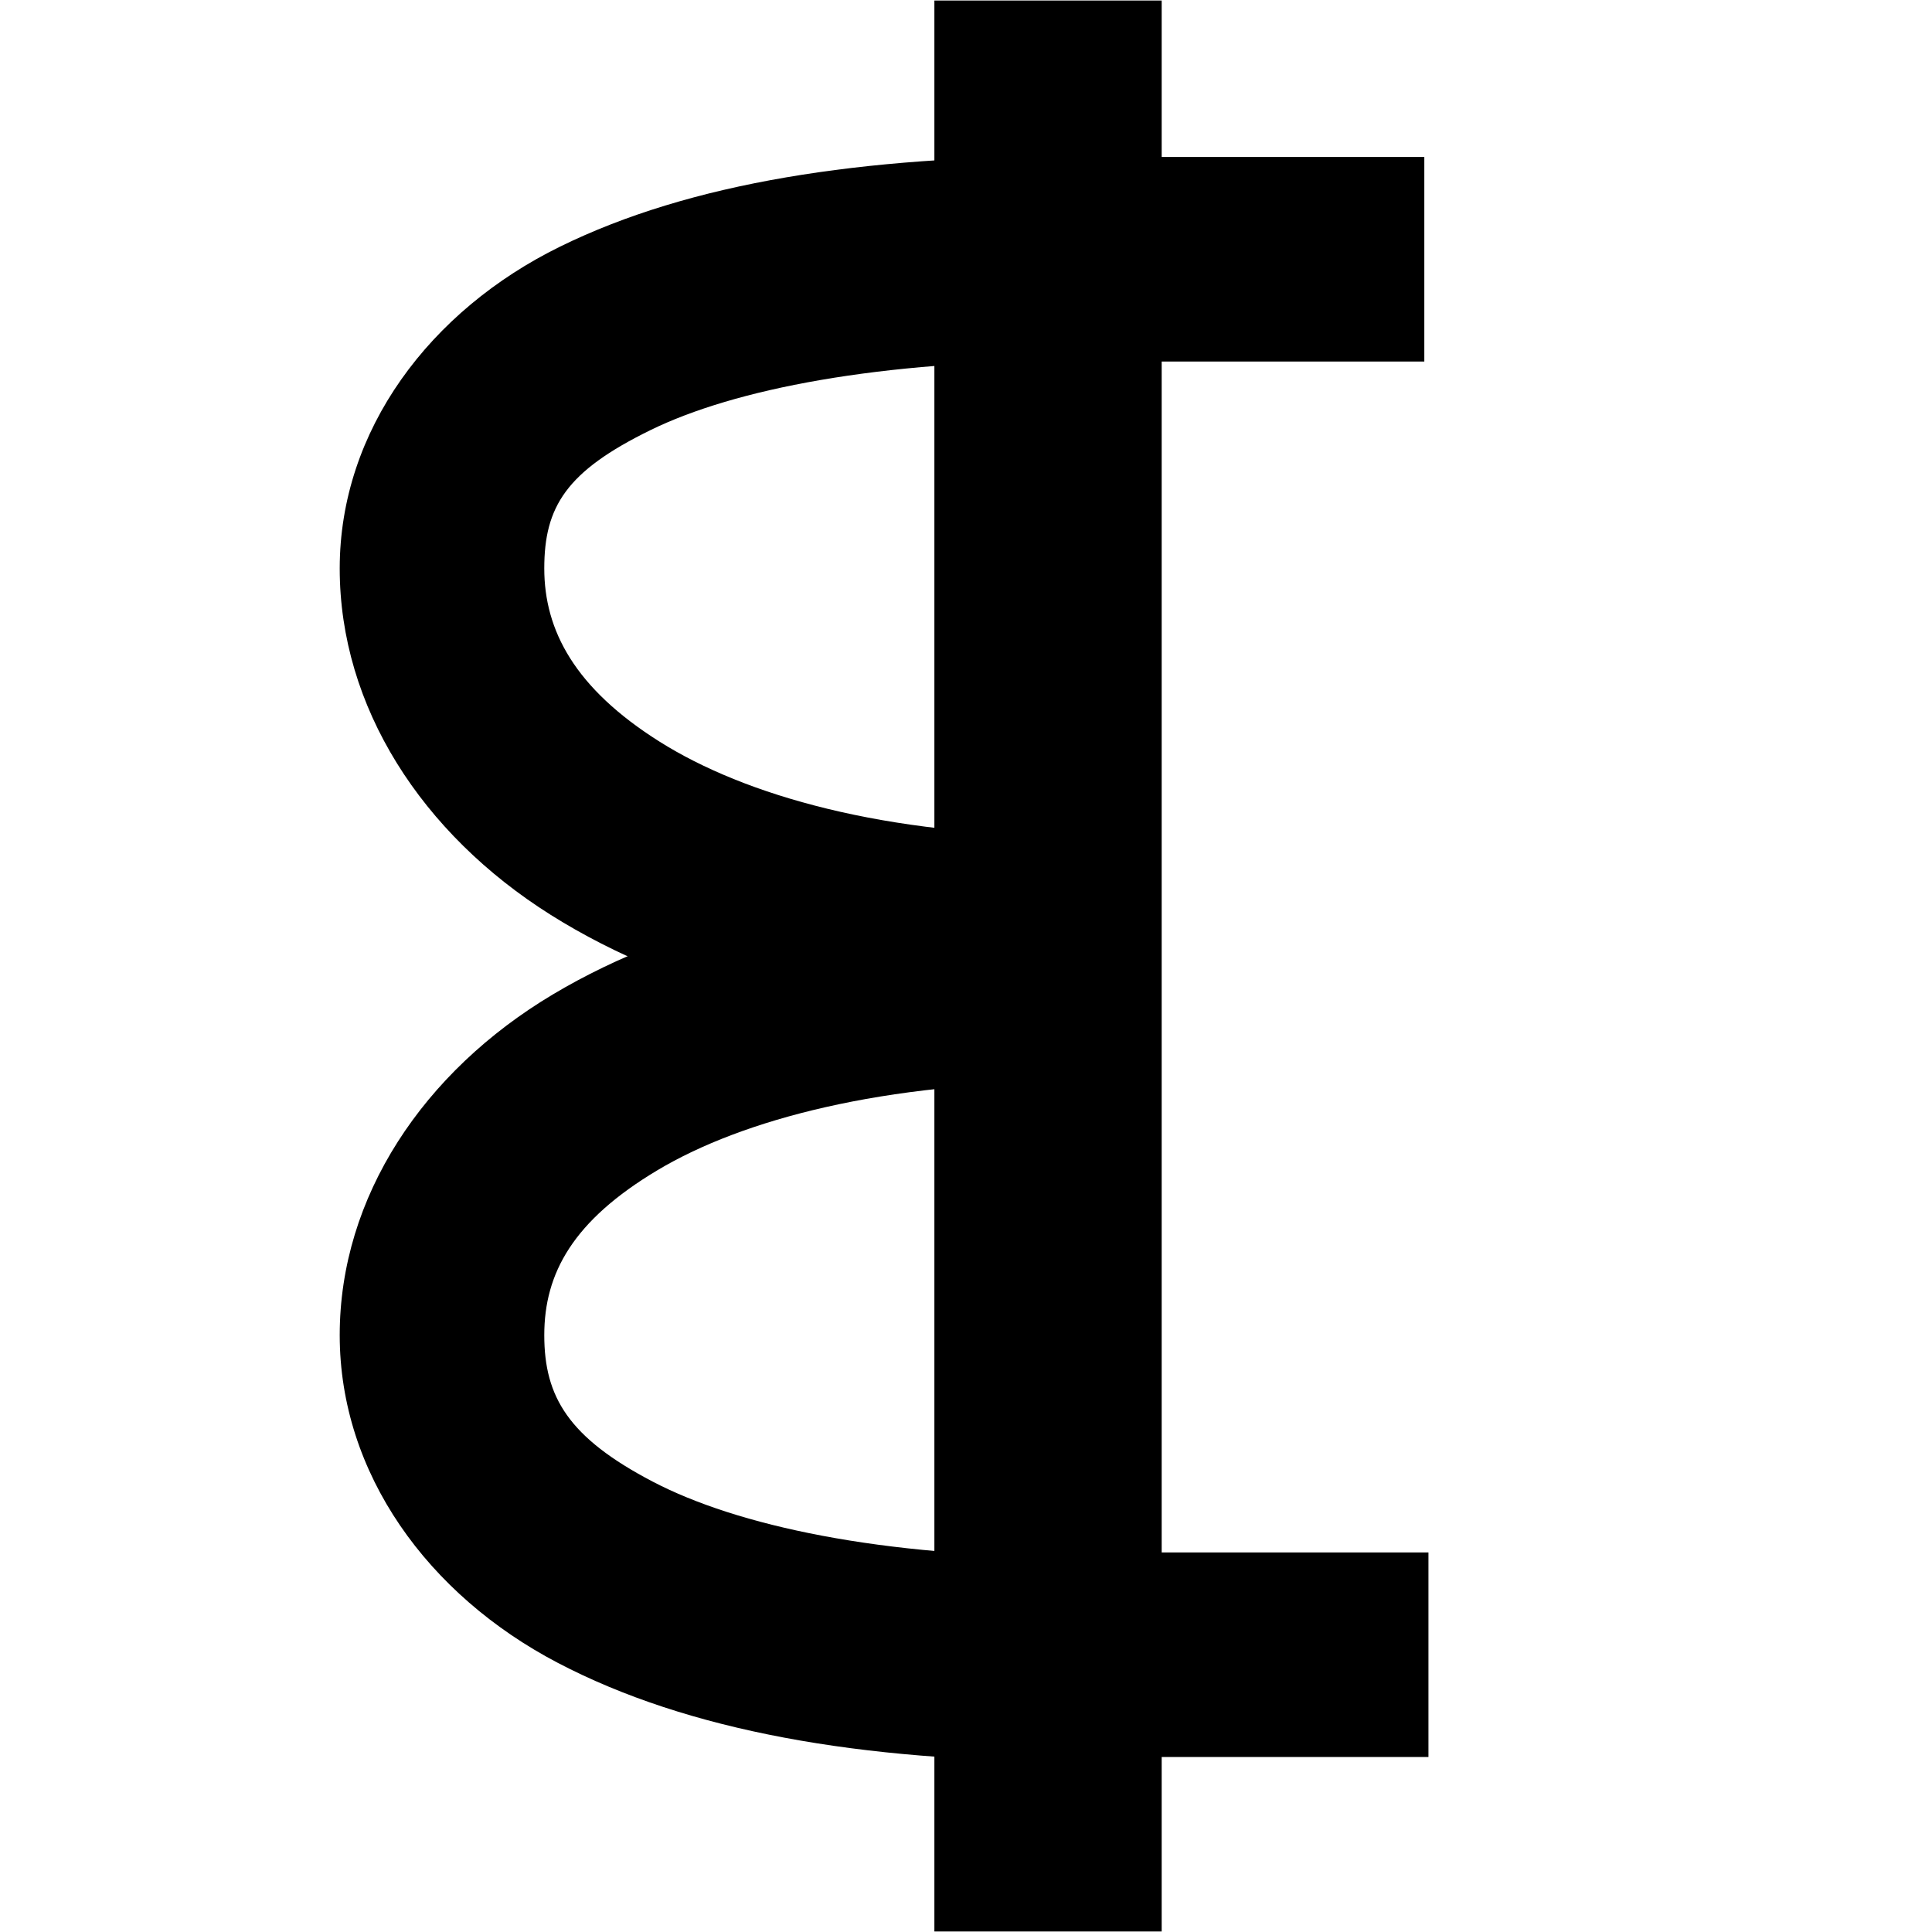 <?xml version="1.0" encoding="UTF-8" standalone="no"?>
<svg
   viewBox="0 0 85 85"
   version="1.1"
   id="svg2"
   inkscape:version="1.1 (c68e22c387, 2021-05-23)"
   sodipodi:docname="eg-ct.svg"
   xmlns:inkscape="http://www.inkscape.org/namespaces/inkscape"
   xmlns:sodipodi="http://sodipodi.sourceforge.net/DTD/sodipodi-0.dtd"
   xmlns="http://www.w3.org/2000/svg"
   xmlns:svg="http://www.w3.org/2000/svg"
   xmlns:rdf="http://www.w3.org/1999/02/22-rdf-syntax-ns#"
   xmlns:cc="http://creativecommons.org/ns#"
   xmlns:dc="http://purl.org/dc/elements/1.1/">
  <defs
     id="defs18" />
  <sodipodi:namedview
     pagecolor="#ffffff"
     bordercolor="#666666"
     borderopacity="1"
     objecttolerance="10"
     gridtolerance="10"
     guidetolerance="10"
     inkscape:pageopacity="0"
     inkscape:pageshadow="2"
     inkscape:window-width="1700"
     inkscape:window-height="912"
     id="namedview16"
     showgrid="false"
     inkscape:zoom="3.9265224"
     inkscape:cx="42.403935"
     inkscape:cy="52.718405"
     inkscape:window-x="0"
     inkscape:window-y="0"
     inkscape:window-maximized="0"
     inkscape:current-layer="svg2"
     inkscape:pagecheckerboard="0" />
  <g
     id="g4153">
    <path
       style="color:#000000;fill:#000000;-inkscape-stroke:none"
       d="M 41.109,0.023 V 84.977 h 10 V 0.023 Z"
       id="path6" />
    <path
       style="color:#000000;fill:#000000;-inkscape-stroke:none"
       d="m 44.664,6.906 v 9 h 18 v -9 z"
       id="path8" />
    <path
       style="color:#000000;fill:#000000;-inkscape-stroke:none"
       d="m 47.221,6.869 c -9.348,0 -16.855,1.172 -22.576,3.979 -5.721,2.806 -9.699,8.074 -9.699,14.162 0,6.088 3.606,11.667 9.283,15.24 5.677,3.573 13.425,5.518 22.992,5.518 v -9 c -8.318,0 -14.458,-1.781 -18.197,-4.135 -3.739,-2.353 -5.078,-4.903 -5.078,-7.623 0,-2.72 0.968,-4.27 4.662,-6.082 3.694,-1.812 10.076,-3.059 18.613,-3.059 z"
       id="path10" />
    <path
       style="color:#000000;fill:#000000;-inkscape-stroke:none"
       d="m 47.221,38.6 c -9.516,0 -17.21,1.757 -22.9,5.152 -5.691,3.395 -9.375,8.9 -9.375,14.988 0,6.088 3.879,11.428 9.594,14.418 5.714,2.99 13.282,4.338 22.682,4.338 v -9 c -8.486,0 -14.806,-1.376 -18.508,-3.312 -3.701,-1.936 -4.768,-3.723 -4.768,-6.443 0,-2.72 1.261,-5.037 4.986,-7.26 3.725,-2.223 9.919,-3.881 18.289,-3.881 z"
       id="path12" />
    <path
       style="color:#000000;fill:#000000;-inkscape-stroke:none"
       d="m 44.846,68.301 v 9 h 18 v -9 z"
       id="path14" />
  </g>
</svg>
